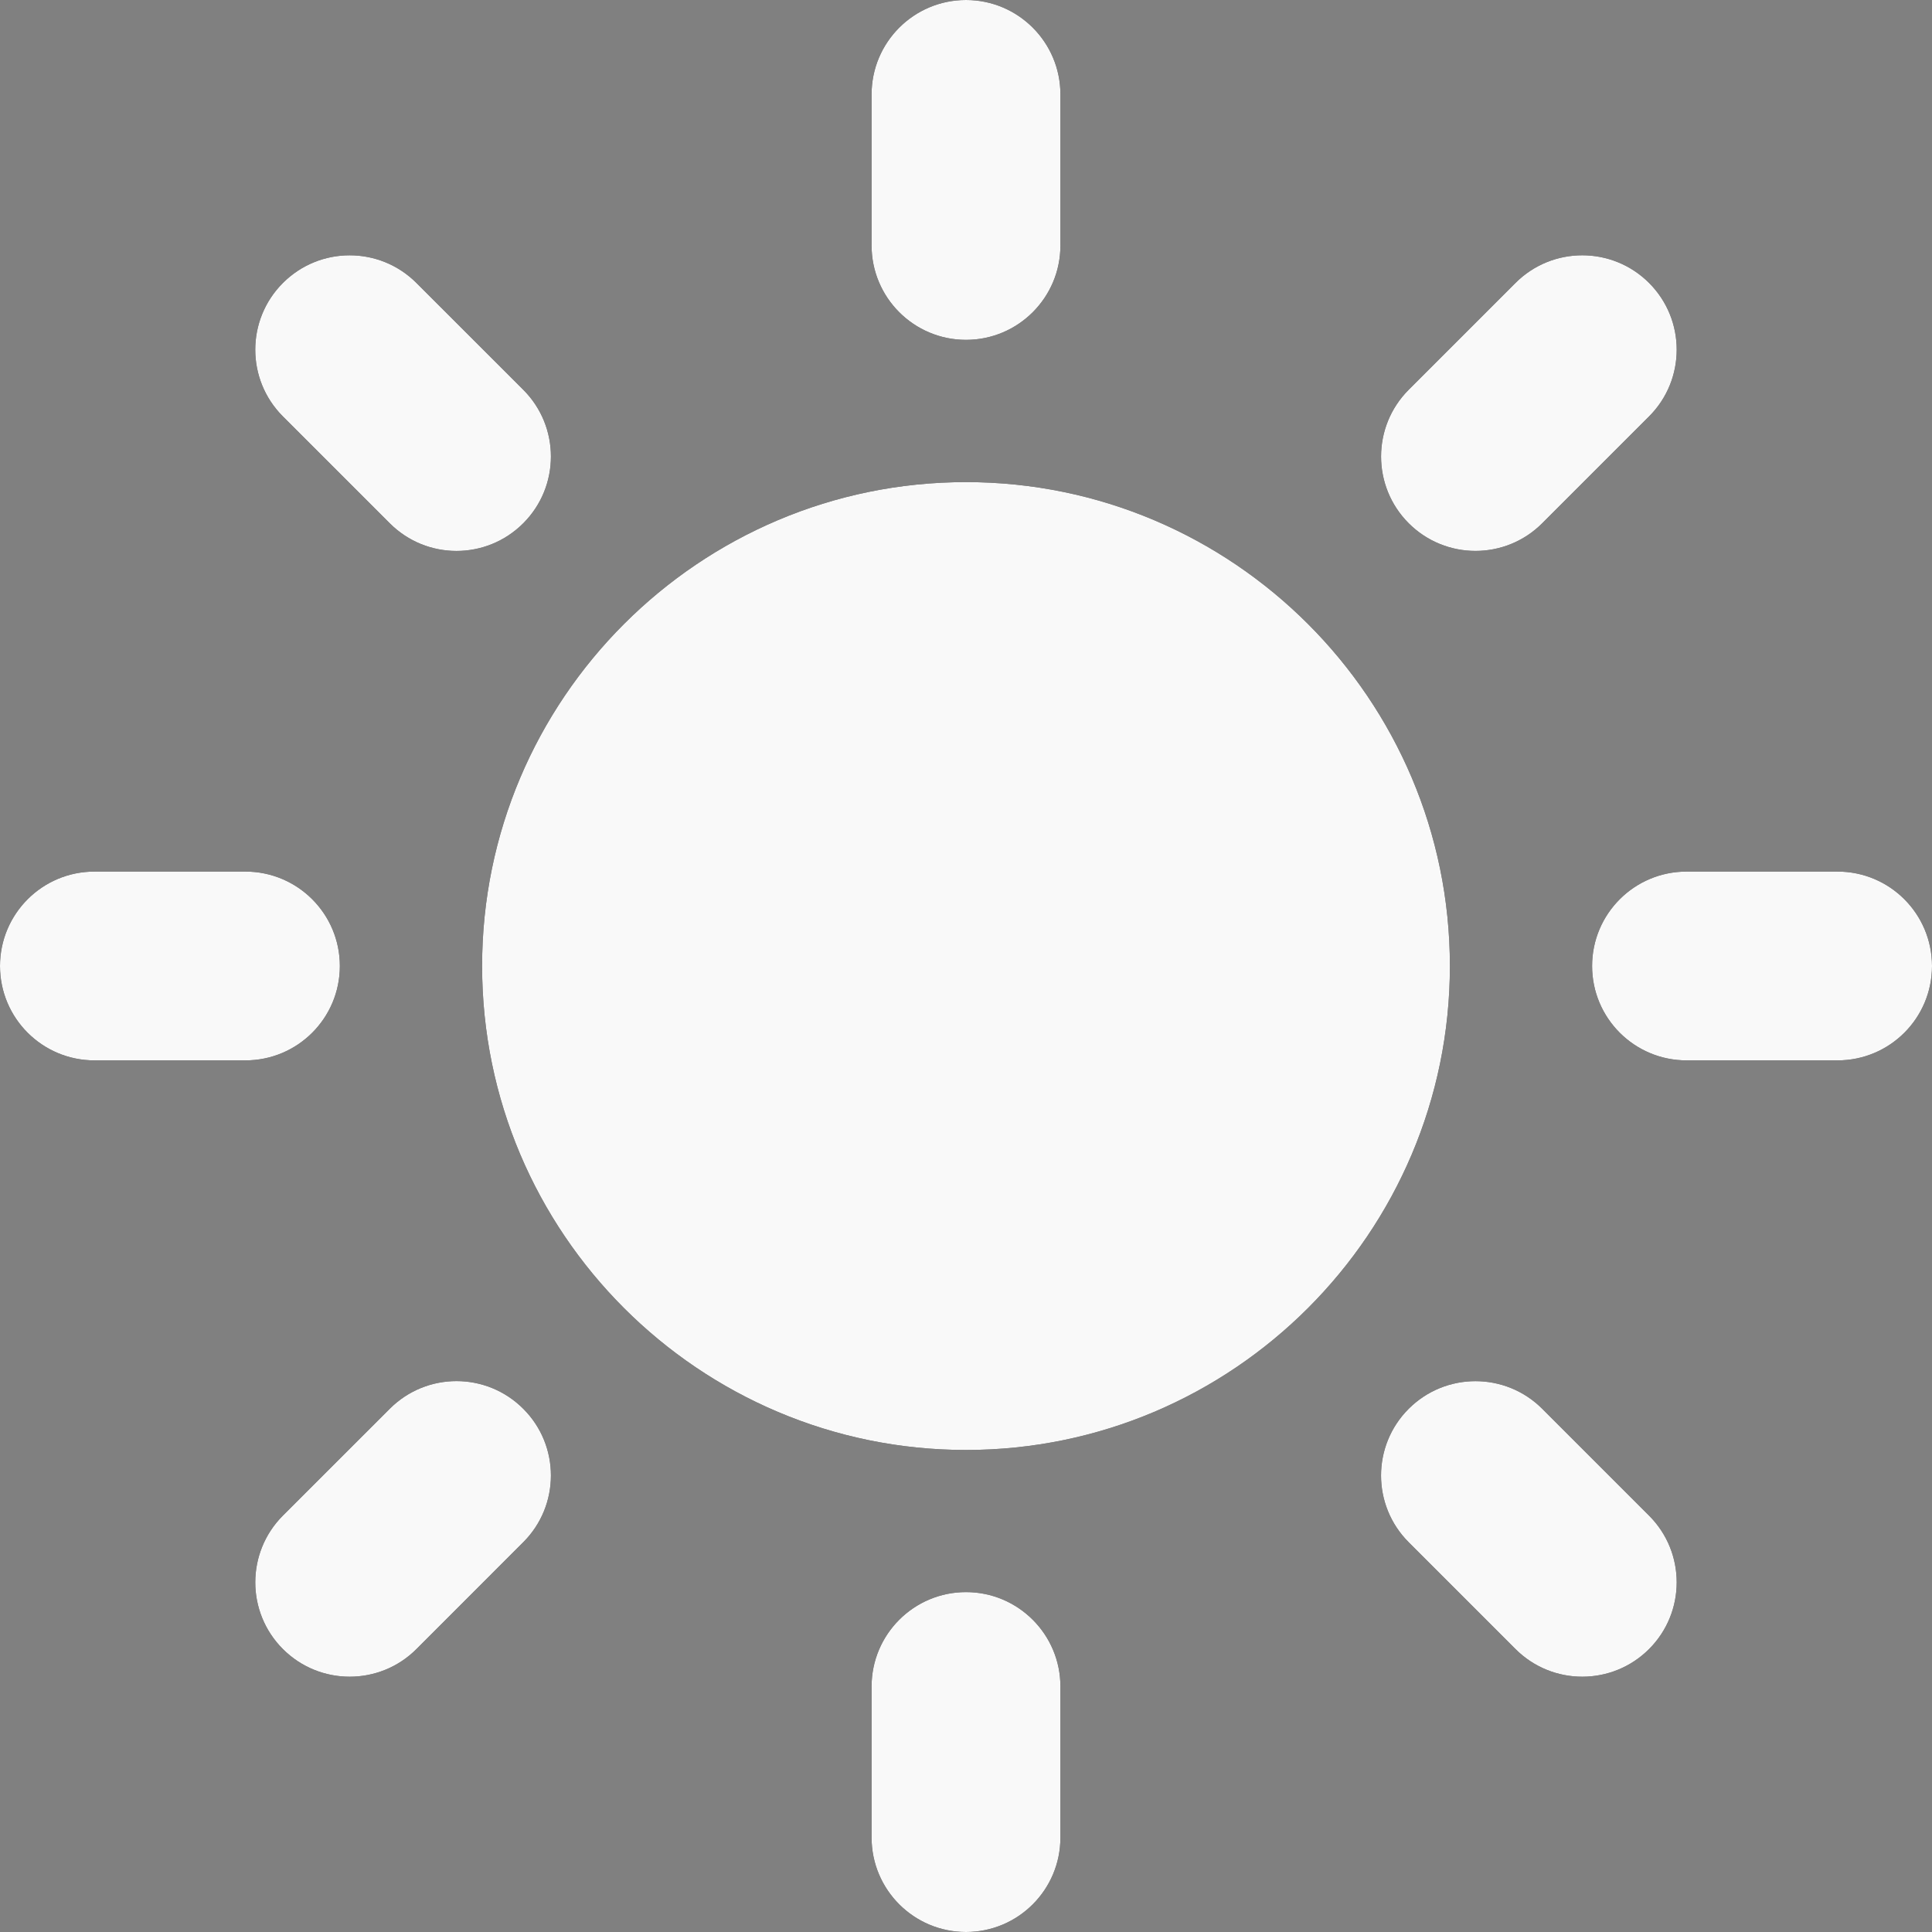 <?xml version="1.0" encoding="UTF-8" standalone="no"?>
<!-- Generator: Adobe Illustrator 16.0.0, SVG Export Plug-In . SVG Version: 6.00 Build 0)  -->

<svg
   xmlns:dc="http://purl.org/dc/elements/1.1/"
   xmlns:cc="http://creativecommons.org/ns#"
   xmlns:rdf="http://www.w3.org/1999/02/22-rdf-syntax-ns#"
   xmlns:svg="http://www.w3.org/2000/svg"
   xmlns="http://www.w3.org/2000/svg"
   xmlns:sodipodi="http://sodipodi.sourceforge.net/DTD/sodipodi-0.dtd"
   xmlns:inkscape="http://www.inkscape.org/namespaces/inkscape"
   version="1.1"
   id="Capa_1"
   x="0px"
   y="0px"
   width="45.16px"
   height="45.16px"
   viewBox="0 0 45.16 45.16"
   style="enable-background:new 0 0 45.16 45.16;"
   xml:space="preserve"
   sodipodi:docname="sun-blue.svg"
   inkscape:version="0.92.3 (2405546, 2018-03-11)"><rect x="0" y="0" width="45.16" height="45.16" fill="#808080" stroke="none"/><defs
   id="defs3998" /><sodipodi:namedview
   pagecolor="#ffffff"
   bordercolor="#666666"
   borderopacity="1"
   objecttolerance="10"
   gridtolerance="10"
   guidetolerance="10"
   inkscape:pageopacity="0"
   inkscape:pageshadow="2"
   inkscape:window-width="731"
   inkscape:window-height="823"
   id="namedview3996"
   showgrid="false"
   inkscape:zoom="5.3472023"
   inkscape:cx="19.805464"
   inkscape:cy="21.812575"
   inkscape:window-x="127"
   inkscape:window-y="6"
   inkscape:window-maximized="0"
   inkscape:current-layer="Capa_1"
   showguides="false" />
<g
   id="g3963">
	<g
   id="g3961">
		<path
   d="M22.58,11.269c-6.237,0-11.311,5.075-11.311,11.312s5.074,11.312,11.311,11.312c6.236,0,11.311-5.074,11.311-11.312    S28.816,11.269,22.58,11.269z"
   id="path3925" />
		<g
   id="g3959">
			<g
   id="g3929">
				<path
   d="M22.58,7.944c-1.219,0-2.207-0.988-2.207-2.206V2.207C20.373,0.988,21.361,0,22.58,0c1.219,0,2.207,0.988,2.207,2.207      v3.531C24.787,6.956,23.798,7.944,22.58,7.944z"
   id="path3927" />
			</g>
			<g
   id="g3933">
				<path
   d="M22.58,37.215c-1.219,0-2.207,0.988-2.207,2.207v3.53c0,1.22,0.988,2.208,2.207,2.208c1.219,0,2.207-0.988,2.207-2.208      v-3.53C24.787,38.203,23.798,37.215,22.58,37.215z"
   id="path3931" />
			</g>
			<g
   id="g3937">
				<path
   d="M32.928,12.231c-0.861-0.862-0.861-2.259,0-3.121l2.497-2.497c0.861-0.861,2.259-0.861,3.121,0      c0.862,0.862,0.862,2.26,0,3.121l-2.497,2.497C35.188,13.093,33.791,13.093,32.928,12.231z"
   id="path3935" />
			</g>
			<g
   id="g3941">
				<path
   d="M12.231,32.93c-0.862-0.863-2.259-0.863-3.121,0l-2.497,2.496c-0.861,0.861-0.862,2.26,0,3.121      c0.862,0.861,2.26,0.861,3.121,0l2.497-2.498C13.093,35.188,13.093,33.79,12.231,32.93z"
   id="path3939" />
			</g>
			<g
   id="g3945">
				<path
   d="M37.215,22.58c0-1.219,0.988-2.207,2.207-2.207h3.531c1.219,0,2.207,0.988,2.207,2.207c0,1.219-0.988,2.206-2.207,2.206      h-3.531C38.203,24.786,37.215,23.799,37.215,22.58z"
   id="path3943" />
			</g>
			<g
   id="g3949">
				<path
   d="M7.944,22.58c0-1.219-0.988-2.207-2.207-2.207h-3.53C0.988,20.373,0,21.361,0,22.58c0,1.219,0.988,2.206,2.207,2.206      h3.531C6.956,24.786,7.944,23.799,7.944,22.58z"
   id="path3947" />
			</g>
			<g
   id="g3953">
				<path
   d="M32.928,32.93c0.862-0.861,2.26-0.861,3.121,0l2.497,2.497c0.862,0.86,0.862,2.259,0,3.12s-2.259,0.861-3.121,0      l-2.497-2.497C32.066,35.188,32.066,33.791,32.928,32.93z"
   id="path3951" />
			</g>
			<g
   id="g3957">
				<path
   d="M12.231,12.231c0.862-0.862,0.862-2.259,0-3.121L9.734,6.614c-0.862-0.862-2.259-0.862-3.121,0      c-0.862,0.861-0.862,2.259,0,3.12l2.497,2.497C9.972,13.094,11.369,13.094,12.231,12.231z"
   id="path3955" />
			</g>
		</g>
	</g>
</g><g
   id="g4040"
   style="fill:#f9f9f9">
	<g
   id="g4038"
   style="fill:#f9f9f9">
		<path
   id="path4002"
   d="M22.58,11.269c-6.237,0-11.311,5.075-11.311,11.312s5.074,11.312,11.311,11.312c6.236,0,11.311-5.074,11.311-11.312    S28.816,11.269,22.58,11.269z"
   style="fill:#f9f9f9" />
		<g
   id="g4036"
   style="fill:#f9f9f9">
			<g
   id="g4006"
   style="fill:#f9f9f9">
				<path
   id="path4004"
   d="M22.58,7.944c-1.219,0-2.207-0.988-2.207-2.206V2.207C20.373,0.988,21.361,0,22.58,0c1.219,0,2.207,0.988,2.207,2.207      v3.531C24.787,6.956,23.798,7.944,22.58,7.944z"
   style="fill:#f9f9f9" />
			</g>
			<g
   id="g4010"
   style="fill:#f9f9f9">
				<path
   id="path4008"
   d="M22.58,37.215c-1.219,0-2.207,0.988-2.207,2.207v3.53c0,1.22,0.988,2.208,2.207,2.208c1.219,0,2.207-0.988,2.207-2.208      v-3.53C24.787,38.203,23.798,37.215,22.58,37.215z"
   style="fill:#f9f9f9" />
			</g>
			<g
   id="g4014"
   style="fill:#f9f9f9">
				<path
   id="path4012"
   d="M32.928,12.231c-0.861-0.862-0.861-2.259,0-3.121l2.497-2.497c0.861-0.861,2.259-0.861,3.121,0      c0.862,0.862,0.862,2.26,0,3.121l-2.497,2.497C35.188,13.093,33.791,13.093,32.928,12.231z"
   style="fill:#f9f9f9" />
			</g>
			<g
   id="g4018"
   style="fill:#f9f9f9">
				<path
   id="path4016"
   d="M12.231,32.93c-0.862-0.863-2.259-0.863-3.121,0l-2.497,2.496c-0.861,0.861-0.862,2.26,0,3.121      c0.862,0.861,2.26,0.861,3.121,0l2.497-2.498C13.093,35.188,13.093,33.79,12.231,32.93z"
   style="fill:#f9f9f9" />
			</g>
			<g
   id="g4022"
   style="fill:#f9f9f9">
				<path
   id="path4020"
   d="M37.215,22.58c0-1.219,0.988-2.207,2.207-2.207h3.531c1.219,0,2.207,0.988,2.207,2.207c0,1.219-0.988,2.206-2.207,2.206      h-3.531C38.203,24.786,37.215,23.799,37.215,22.58z"
   style="fill:#f9f9f9" />
			</g>
			<g
   id="g4026"
   style="fill:#f9f9f9">
				<path
   id="path4024"
   d="M7.944,22.58c0-1.219-0.988-2.207-2.207-2.207h-3.53C0.988,20.373,0,21.361,0,22.58c0,1.219,0.988,2.206,2.207,2.206      h3.531C6.956,24.786,7.944,23.799,7.944,22.58z"
   style="fill:#f9f9f9" />
			</g>
			<g
   id="g4030"
   style="fill:#f9f9f9">
				<path
   id="path4028"
   d="M32.928,32.93c0.862-0.861,2.26-0.861,3.121,0l2.497,2.497c0.862,0.86,0.862,2.259,0,3.12s-2.259,0.861-3.121,0      l-2.497-2.497C32.066,35.188,32.066,33.791,32.928,32.93z"
   style="fill:#f9f9f9" />
			</g>
			<g
   id="g4034"
   style="fill:#f9f9f9">
				<path
   id="path4032"
   d="M12.231,12.231c0.862-0.862,0.862-2.259,0-3.121L9.734,6.614c-0.862-0.862-2.259-0.862-3.121,0      c-0.862,0.861-0.862,2.259,0,3.12l2.497,2.497C9.972,13.094,11.369,13.094,12.231,12.231z"
   style="fill:#f9f9f9" />
			</g>
		</g>
	</g>
</g>
<g
   id="g3965">
</g>
<g
   id="g3967">
</g>
<g
   id="g3969">
</g>
<g
   id="g3971">
</g>
<g
   id="g3973">
</g>
<g
   id="g3975">
</g>
<g
   id="g3977">
</g>
<g
   id="g3979">
</g>
<g
   id="g3981">
</g>
<g
   id="g3983">
</g>
<g
   id="g3985">
</g>
<g
   id="g3987">
</g>
<g
   id="g3989">
</g>
<g
   id="g3991">
</g>
<g
   id="g3993">
</g>
</svg>